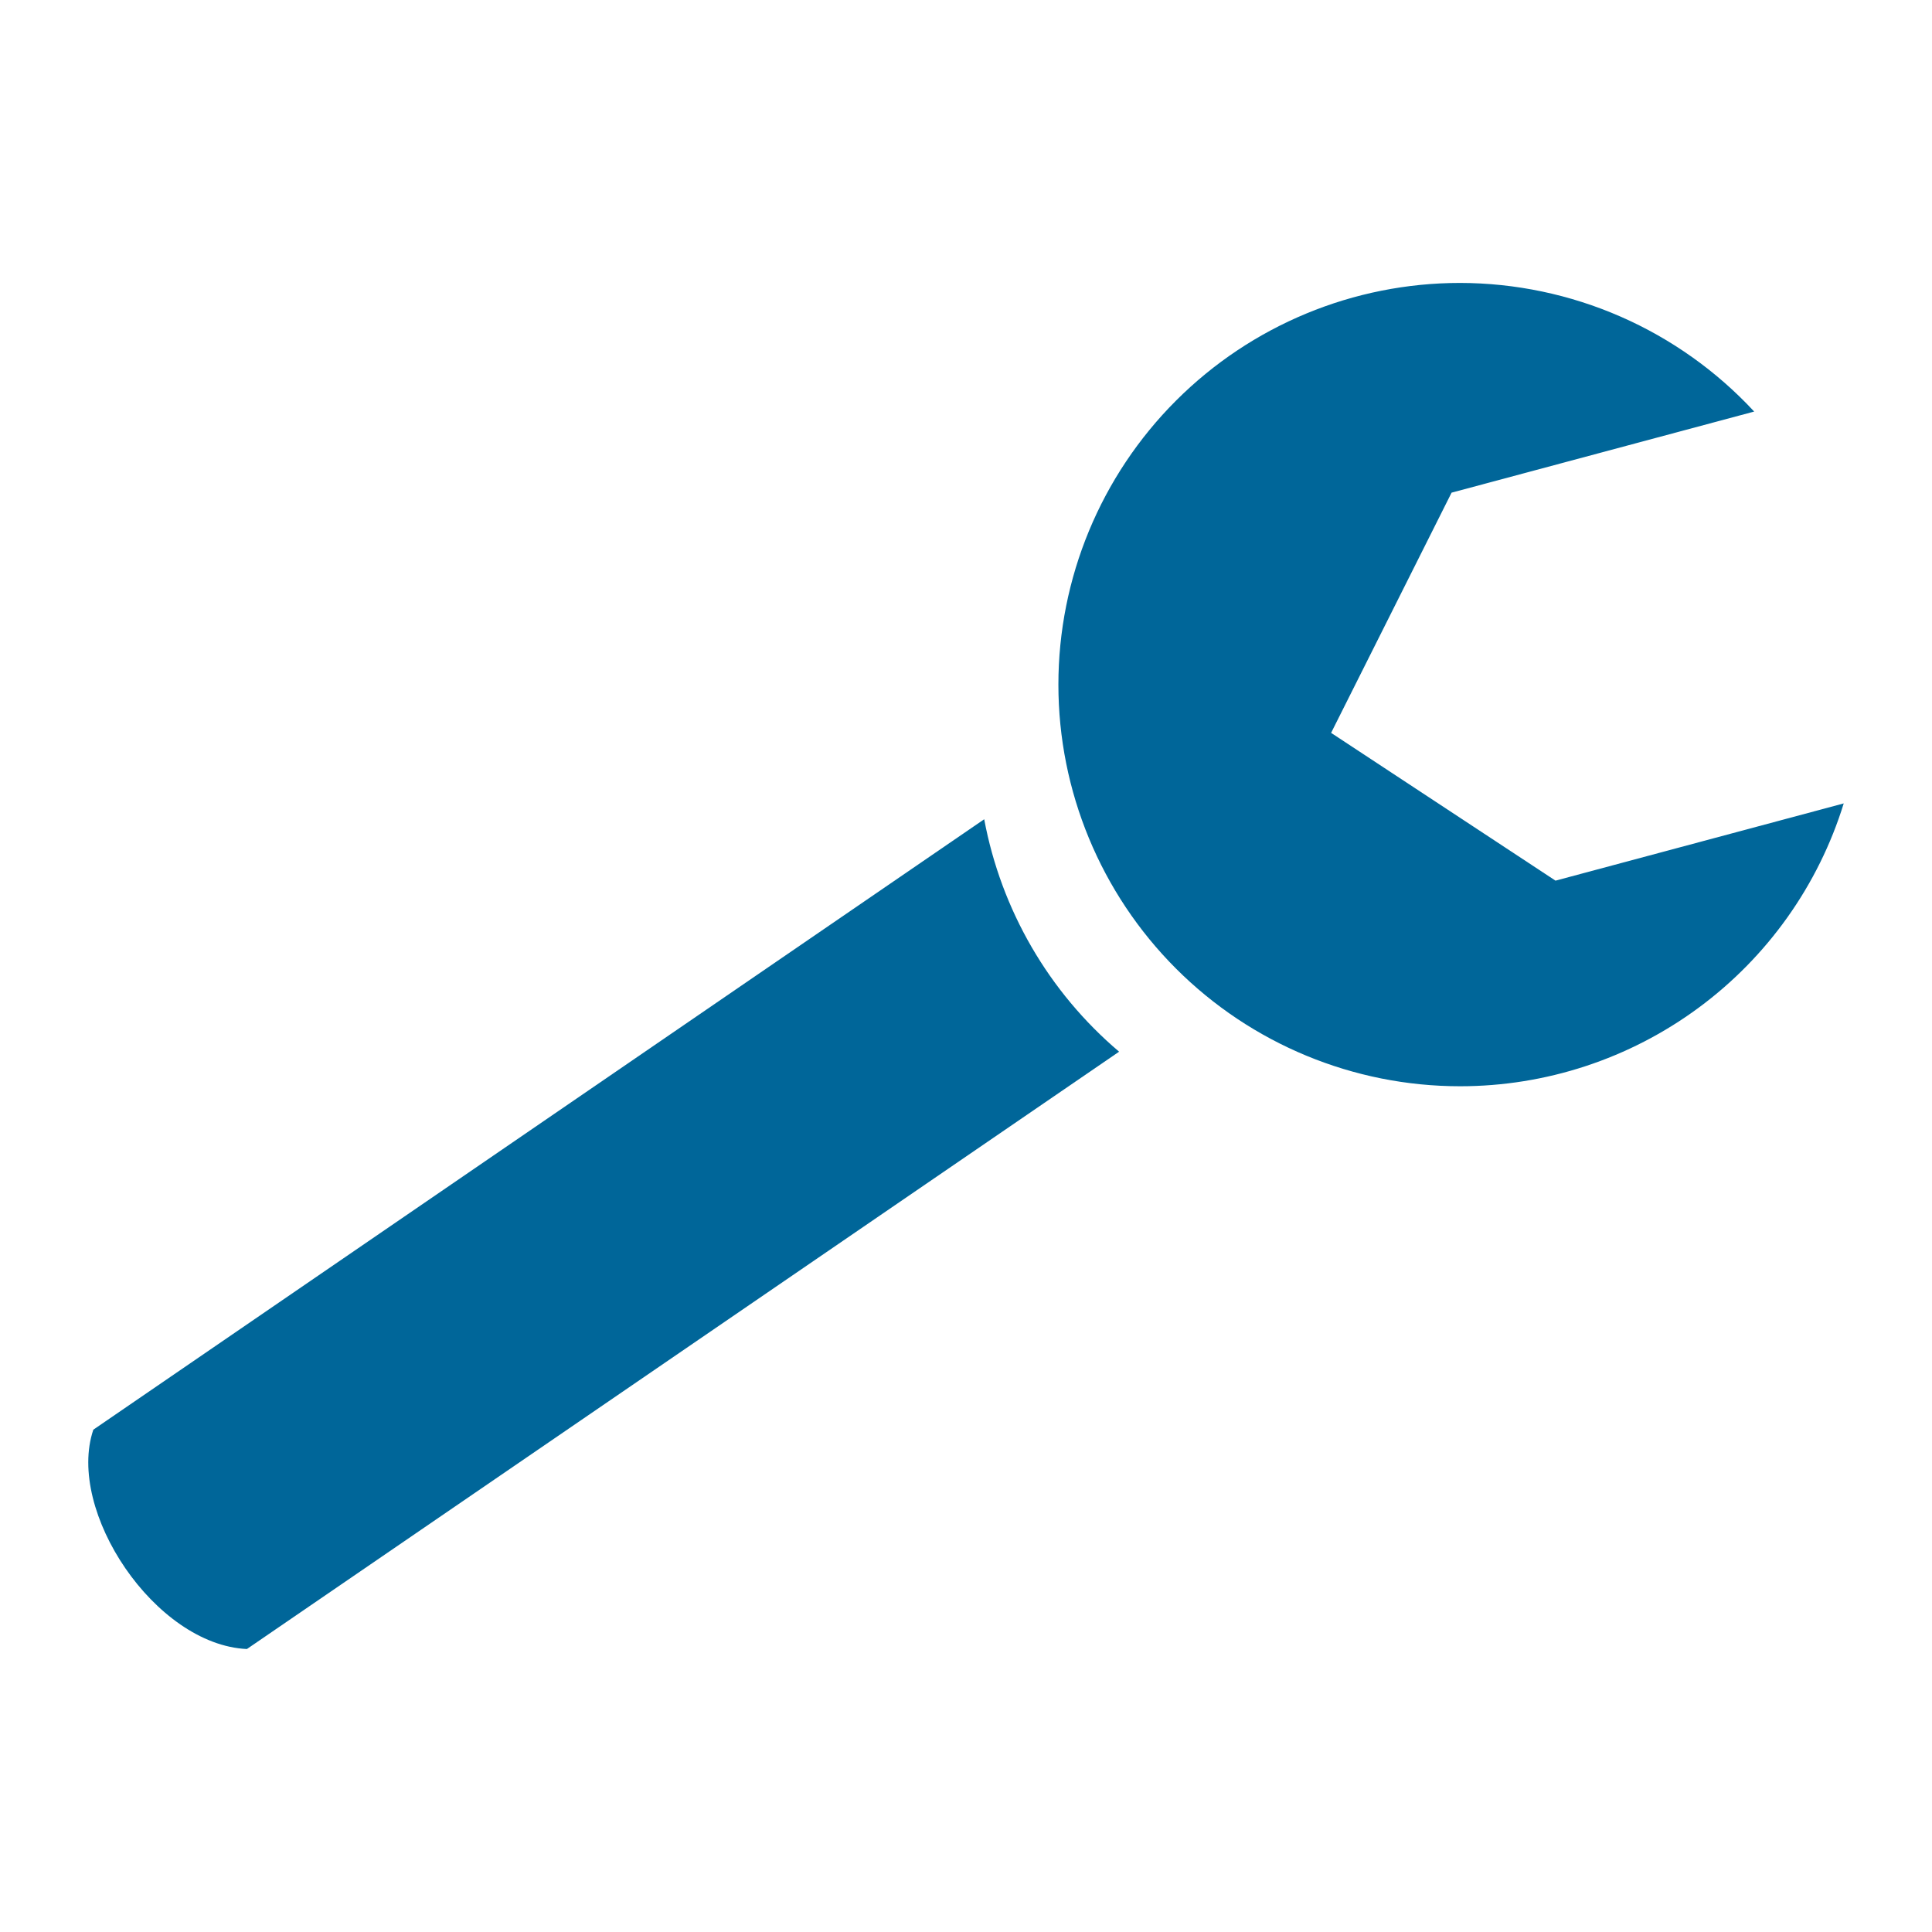 <svg width="45" height="45" viewBox="0 0 45 45" fill="none" xmlns="http://www.w3.org/2000/svg">
<path d="M34.008 6.59C31.526 6.59 29.147 7.576 27.392 9.331C25.638 11.085 24.652 13.465 24.652 15.946C24.652 18.427 25.638 20.807 27.392 22.561C29.147 24.316 31.526 25.301 34.008 25.301C36.005 25.301 37.951 24.662 39.559 23.476C41.167 22.291 42.354 20.621 42.944 18.713L36.231 20.512L31.004 17.07L33.81 11.475L40.858 9.586C39.984 8.643 38.924 7.89 37.745 7.374C36.566 6.859 35.294 6.592 34.008 6.59V6.59Z" fill="#006699"/>
<path d="M22.924 19.082L2.174 33.3C1.533 35.194 3.612 38.312 5.751 38.409L26.066 24.496C24.428 23.106 23.319 21.194 22.924 19.082L22.924 19.082Z" fill="#006699"/>
</svg>
